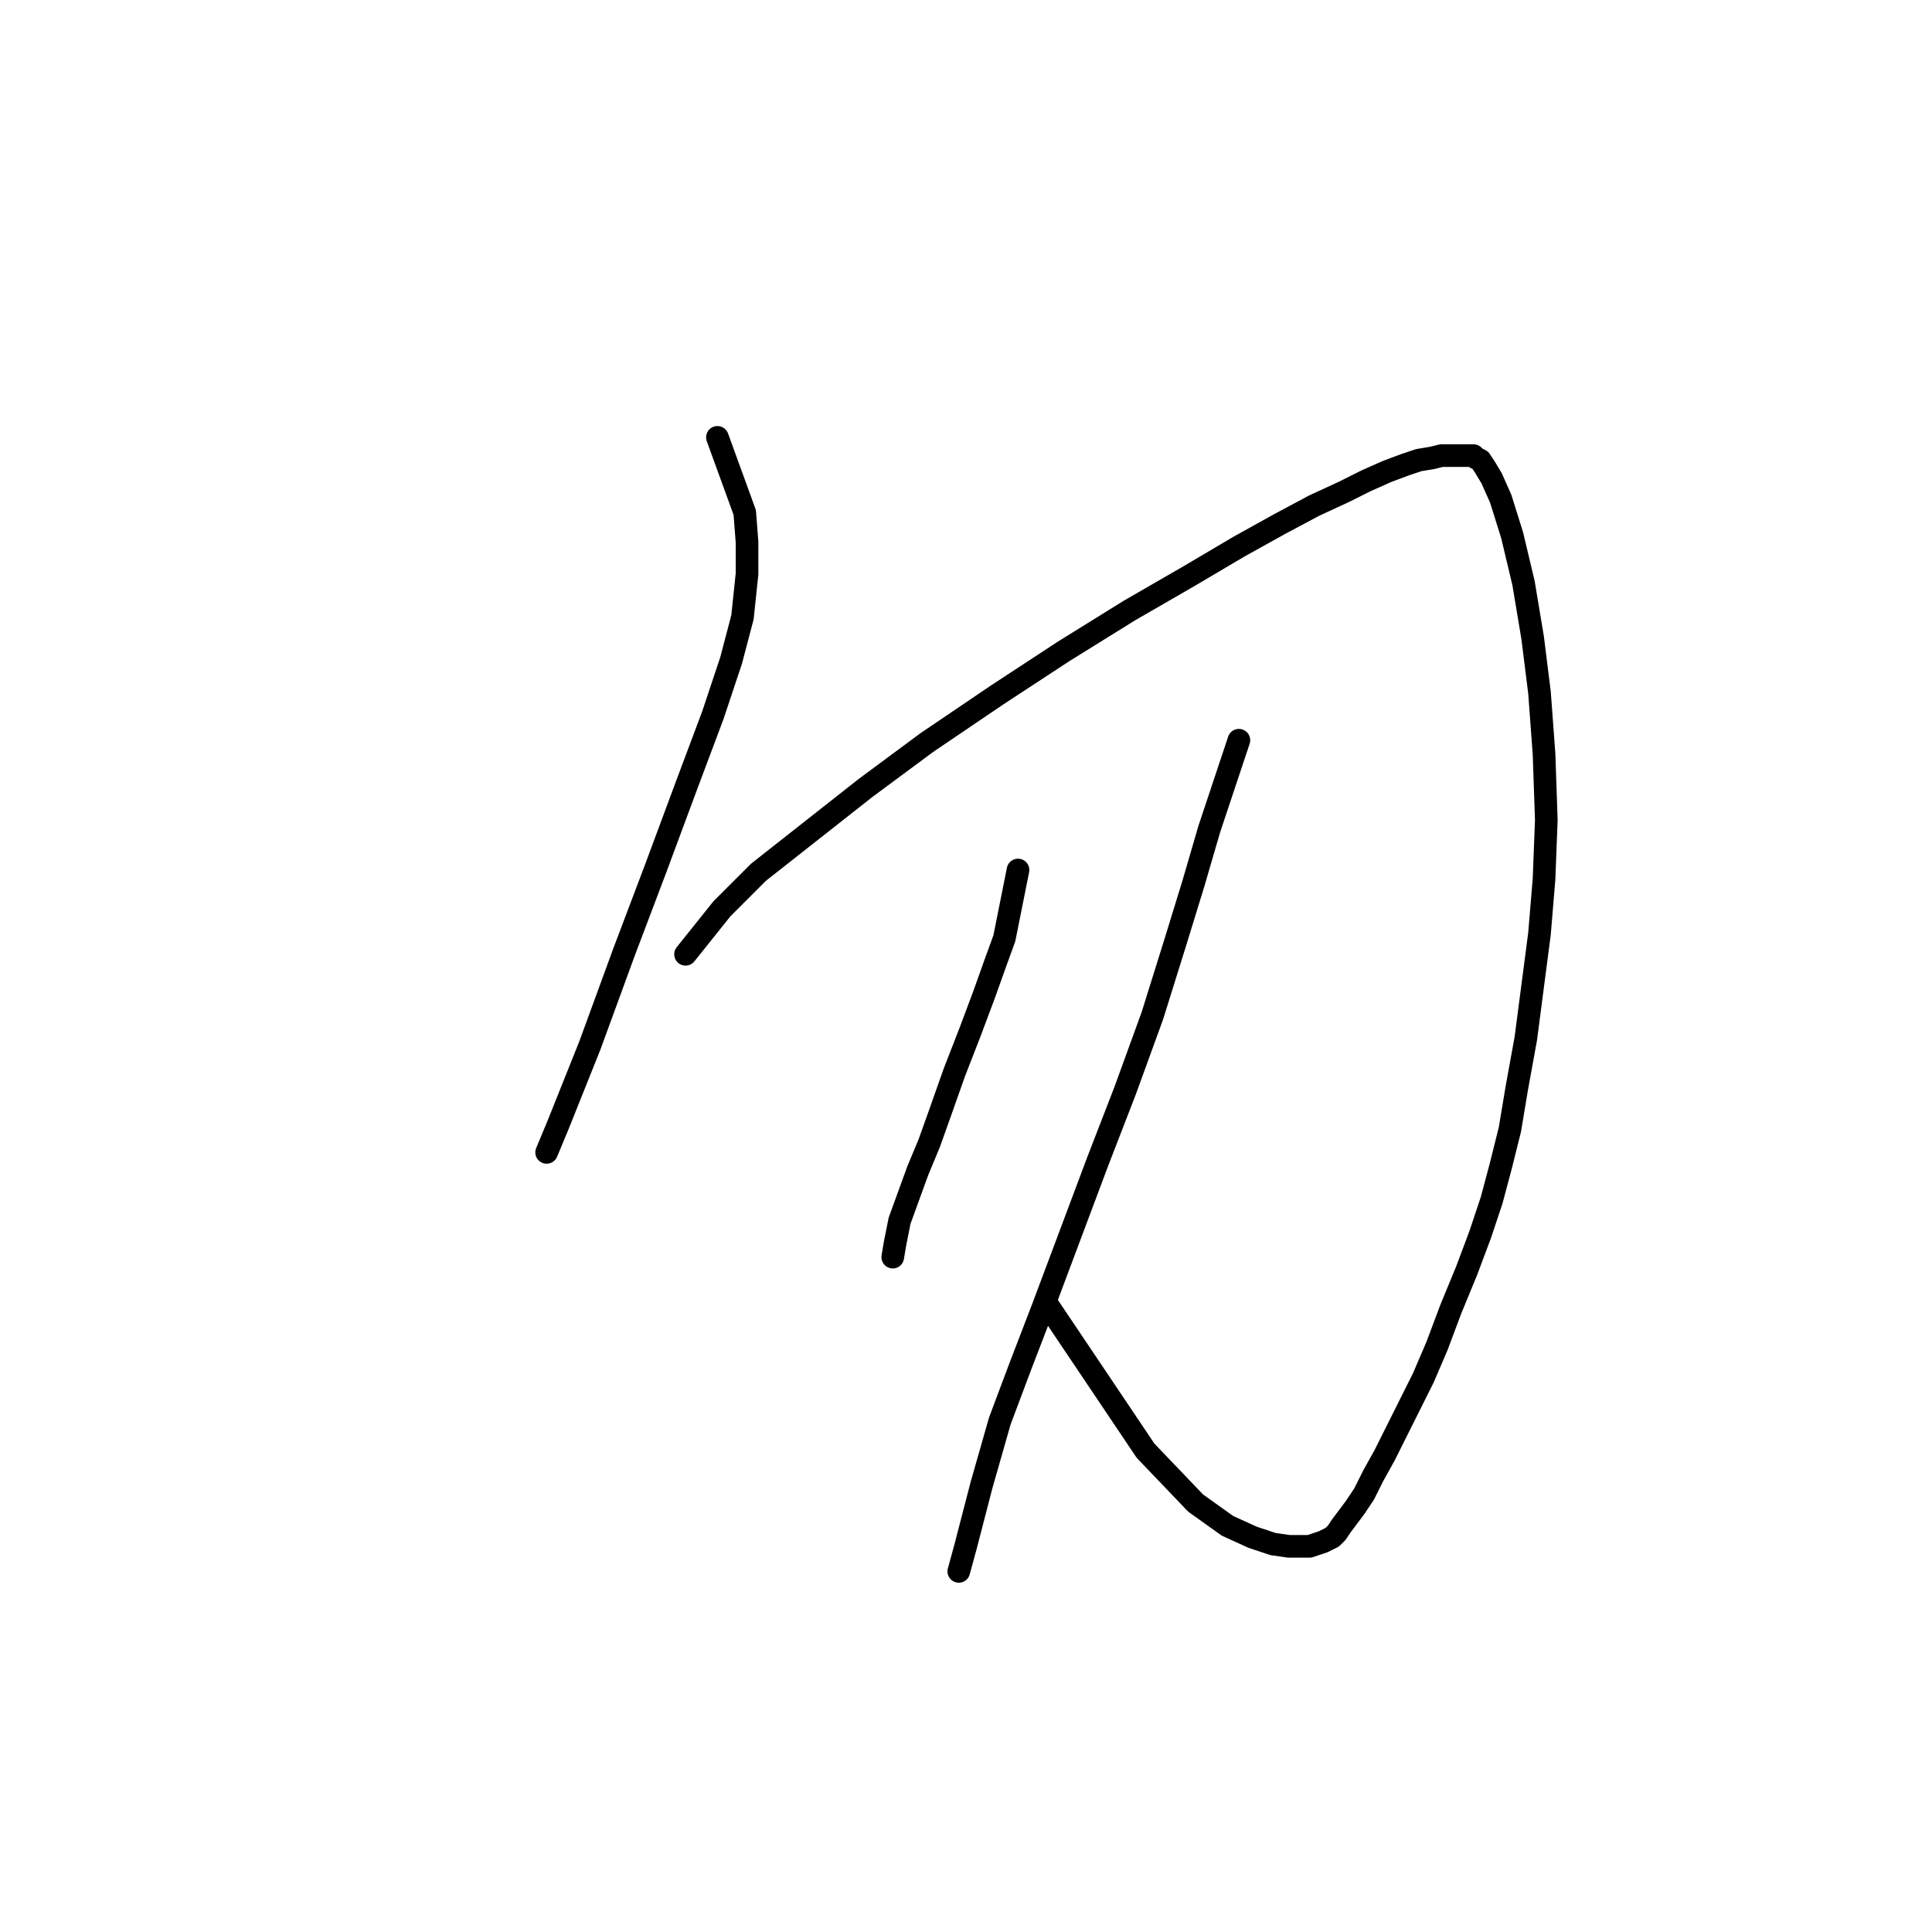 <?xml version="1.0" standalone="no"?>
    <svg width="256" height="256" xmlns="http://www.w3.org/2000/svg" version="1.1">
    <polyline stroke="black" stroke-width="3" stroke-linecap="round" fill="transparent" stroke-linejoin="round" points="95.062 57.953 98.683 67.91 98.985 71.833 98.985 76.057 98.381 81.79 96.873 87.523 94.459 94.764 90.838 104.42 86.916 114.981 82.691 126.145 78.165 138.516 73.941 149.077 72.432 152.697 72.432 152.697 " />
        <polyline stroke="black" stroke-width="3" stroke-linecap="round" fill="transparent" stroke-linejoin="round" points="90.838 126.447 95.666 120.412 100.494 115.584 114.675 104.42 122.822 98.385 132.176 92.049 140.926 86.316 149.676 80.885 157.521 76.359 164.16 72.436 169.591 69.419 174.117 67.005 178.039 65.194 181.057 63.686 183.772 62.479 186.186 61.574 187.997 60.97 189.807 60.668 191.014 60.367 191.919 60.367 192.523 60.367 193.126 60.367 193.73 60.367 194.333 60.367 194.937 60.367 195.238 60.367 195.54 60.668 196.143 60.97 196.747 61.875 197.652 63.384 198.859 66.1 200.368 70.927 201.876 77.264 203.083 84.505 203.989 91.747 204.592 99.894 204.894 108.644 204.592 116.489 203.989 123.731 203.083 130.671 202.178 137.611 200.971 144.249 200.066 149.68 198.859 154.508 197.652 159.034 196.143 163.56 194.333 168.388 192.221 173.517 190.41 178.345 188.6 182.569 186.79 186.19 184.979 189.811 183.471 192.828 181.962 195.544 180.755 197.958 179.548 199.768 178.643 200.975 177.738 202.182 177.134 203.087 176.531 203.691 175.927 203.992 175.324 204.294 174.419 204.596 173.513 204.898 172.306 204.898 170.798 204.898 168.686 204.596 165.97 203.691 162.651 202.182 158.427 199.165 151.789 192.225 138.814 172.914 138.814 172.914 " />
        <polyline stroke="black" stroke-width="3" stroke-linecap="round" fill="transparent" stroke-linejoin="round" points="134.891 115.282 133.081 124.334 131.874 127.653 130.365 131.878 128.555 136.706 126.443 142.137 124.632 147.266 123.124 151.491 121.615 155.111 120.408 158.43 119.201 161.75 118.598 164.767 118.296 166.577 118.296 166.577 " />
        <polyline stroke="black" stroke-width="3" stroke-linecap="round" fill="transparent" stroke-linejoin="round" points="164.16 98.084 160.237 109.851 158.125 117.093 155.711 124.938 152.694 134.593 149.073 144.551 145.452 153.904 141.831 163.56 138.21 173.215 135.193 181.061 132.477 188.302 130.064 196.751 127.951 204.898 127.046 208.217 127.046 208.217 " />
        </svg>